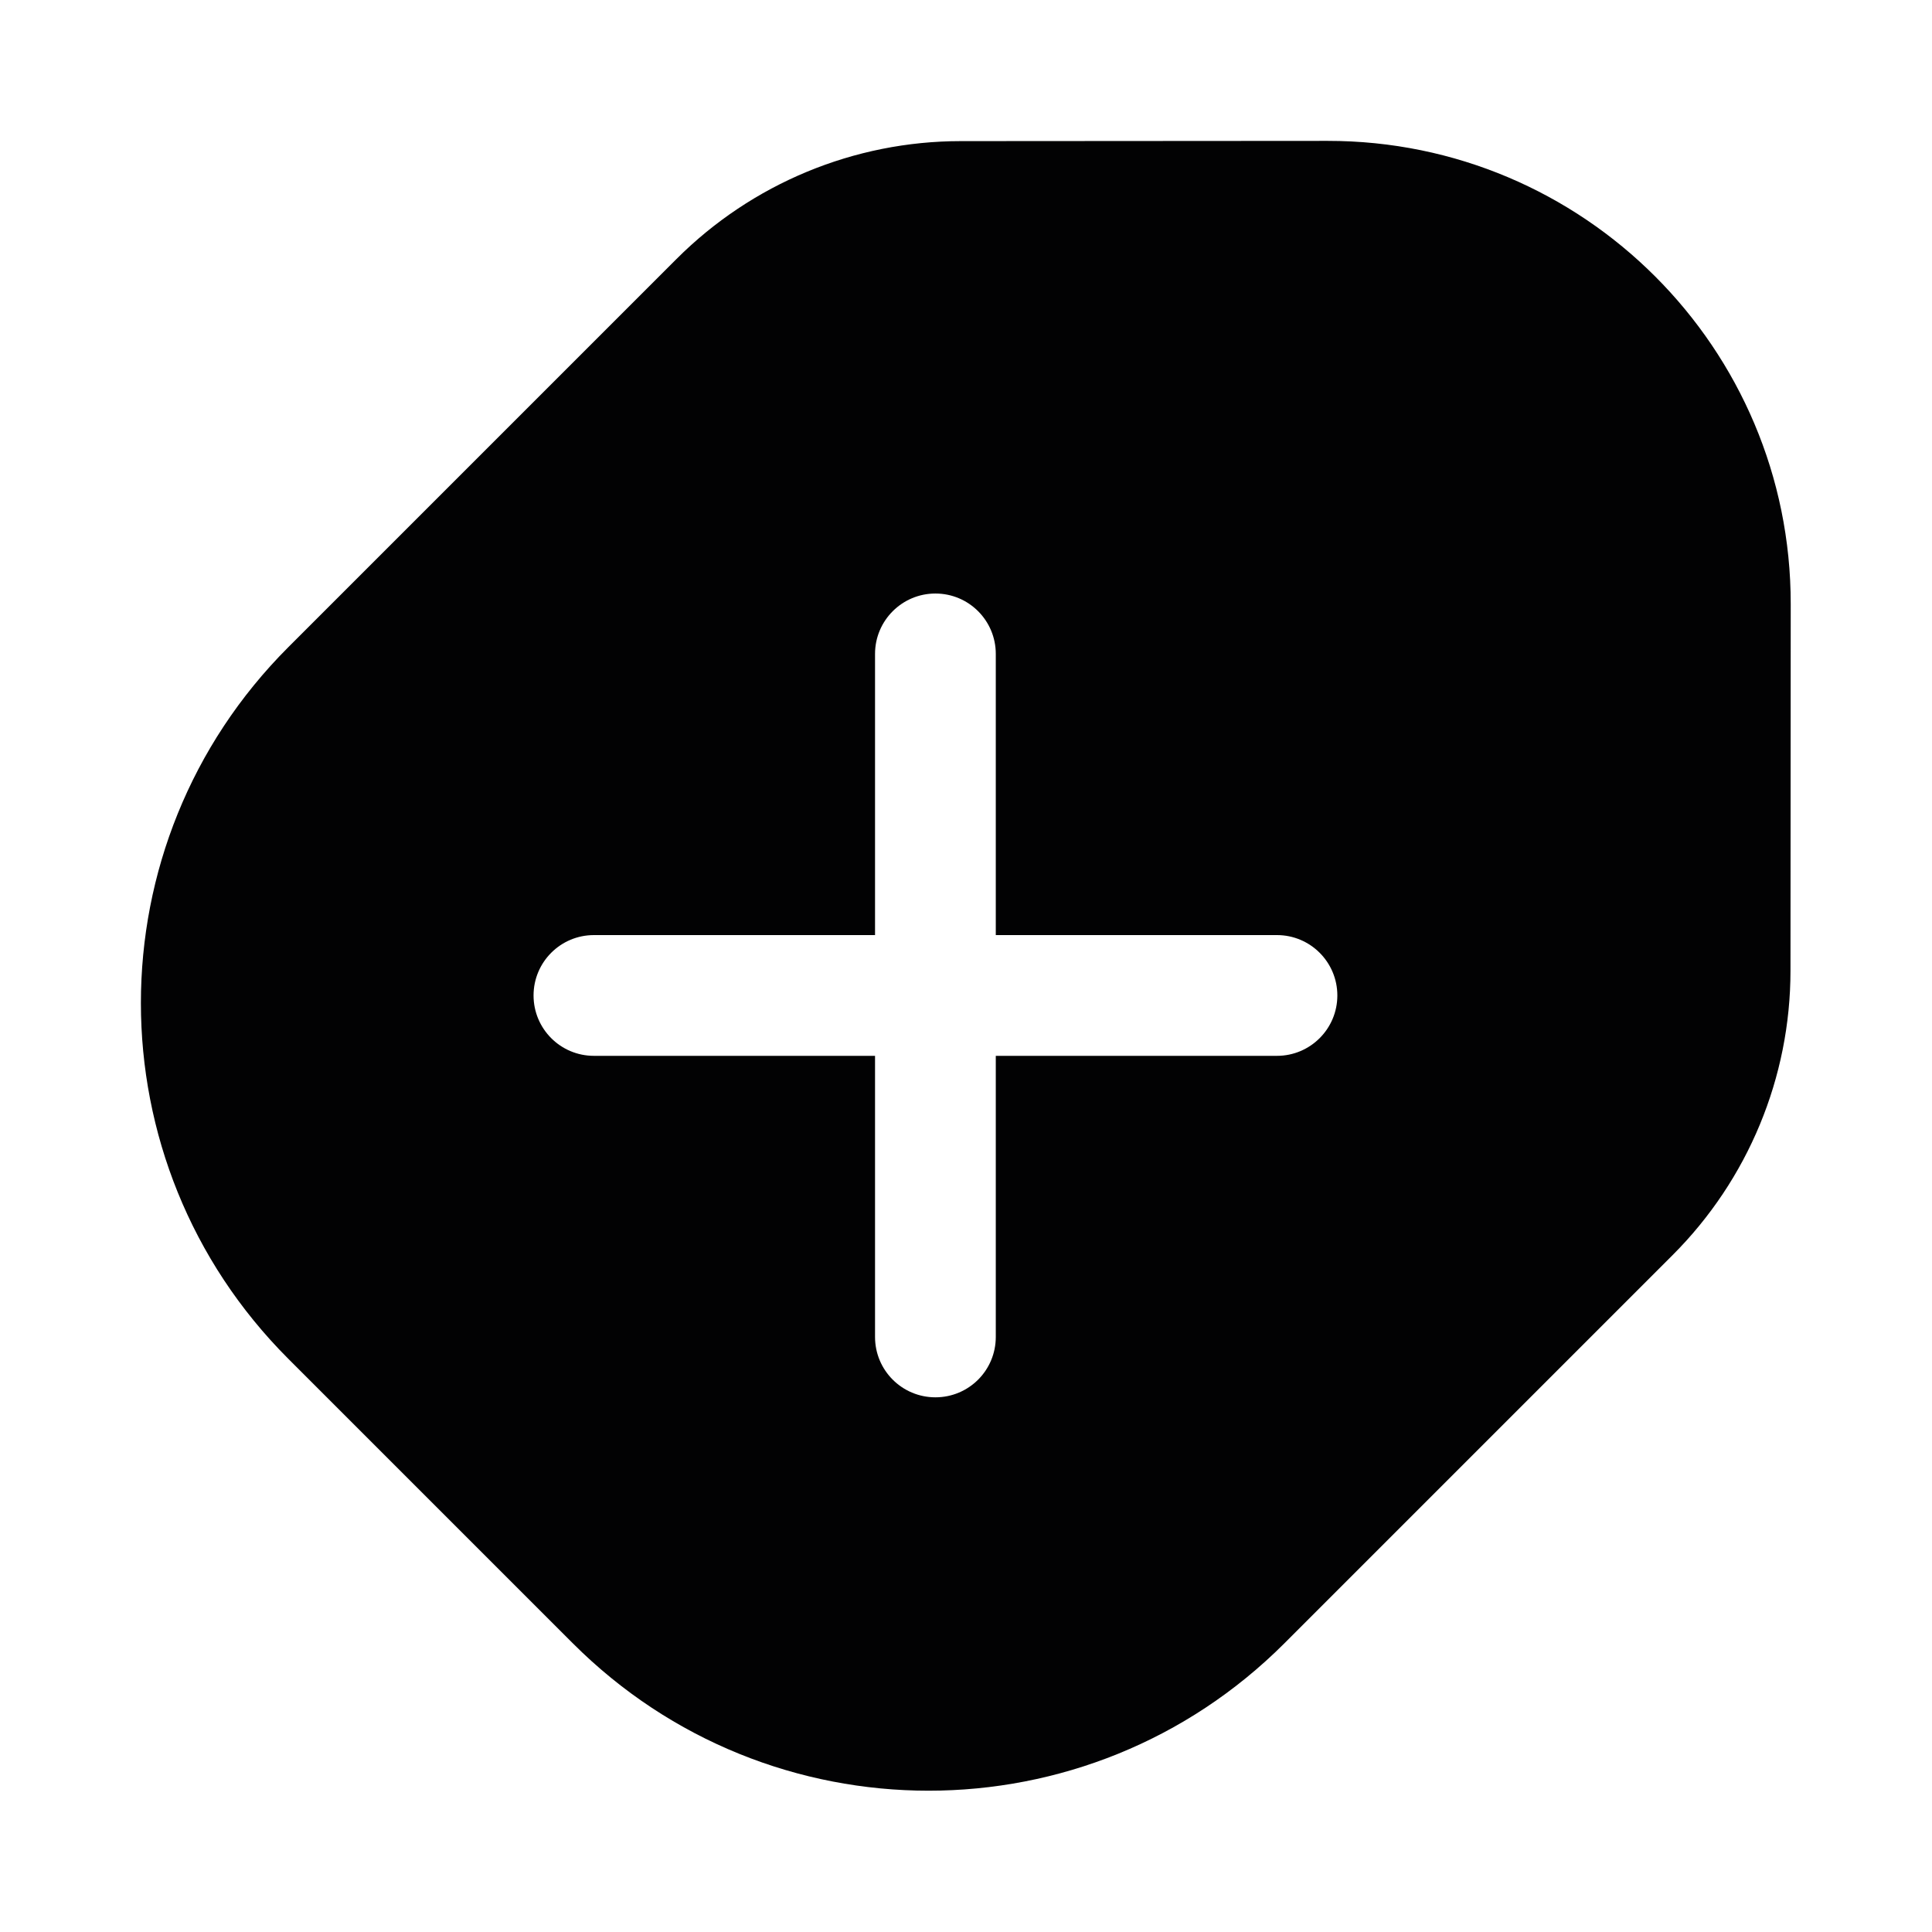 <svg width="24" height="24" viewBox="0 0 24 24" fill="none" xmlns="http://www.w3.org/2000/svg">
<path fill-rule="evenodd" clip-rule="evenodd" d="M3.581 16.879L7.116 20.414C9.557 22.855 13.514 22.855 15.955 20.414L20.778 15.591C21.715 14.654 22.242 13.384 22.242 12.059L22.245 7.503C22.247 4.325 19.67 1.748 16.492 1.75L11.936 1.753C10.611 1.753 9.341 2.28 8.404 3.217L3.581 8.04C1.14 10.481 1.14 14.438 3.581 16.879ZM11.62 7.373C12.035 7.373 12.37 7.709 12.37 8.123V11.616H15.863C16.277 11.616 16.613 11.952 16.613 12.366C16.613 12.78 16.277 13.116 15.863 13.116H12.37V16.608C12.37 17.023 12.035 17.358 11.62 17.358C11.206 17.358 10.87 17.023 10.87 16.608V13.116H7.378C6.963 13.116 6.628 12.78 6.628 12.366C6.628 11.952 6.963 11.616 7.378 11.616H10.87V8.123C10.87 7.709 11.206 7.373 11.62 7.373Z" fill="#020203"/>
</svg>
